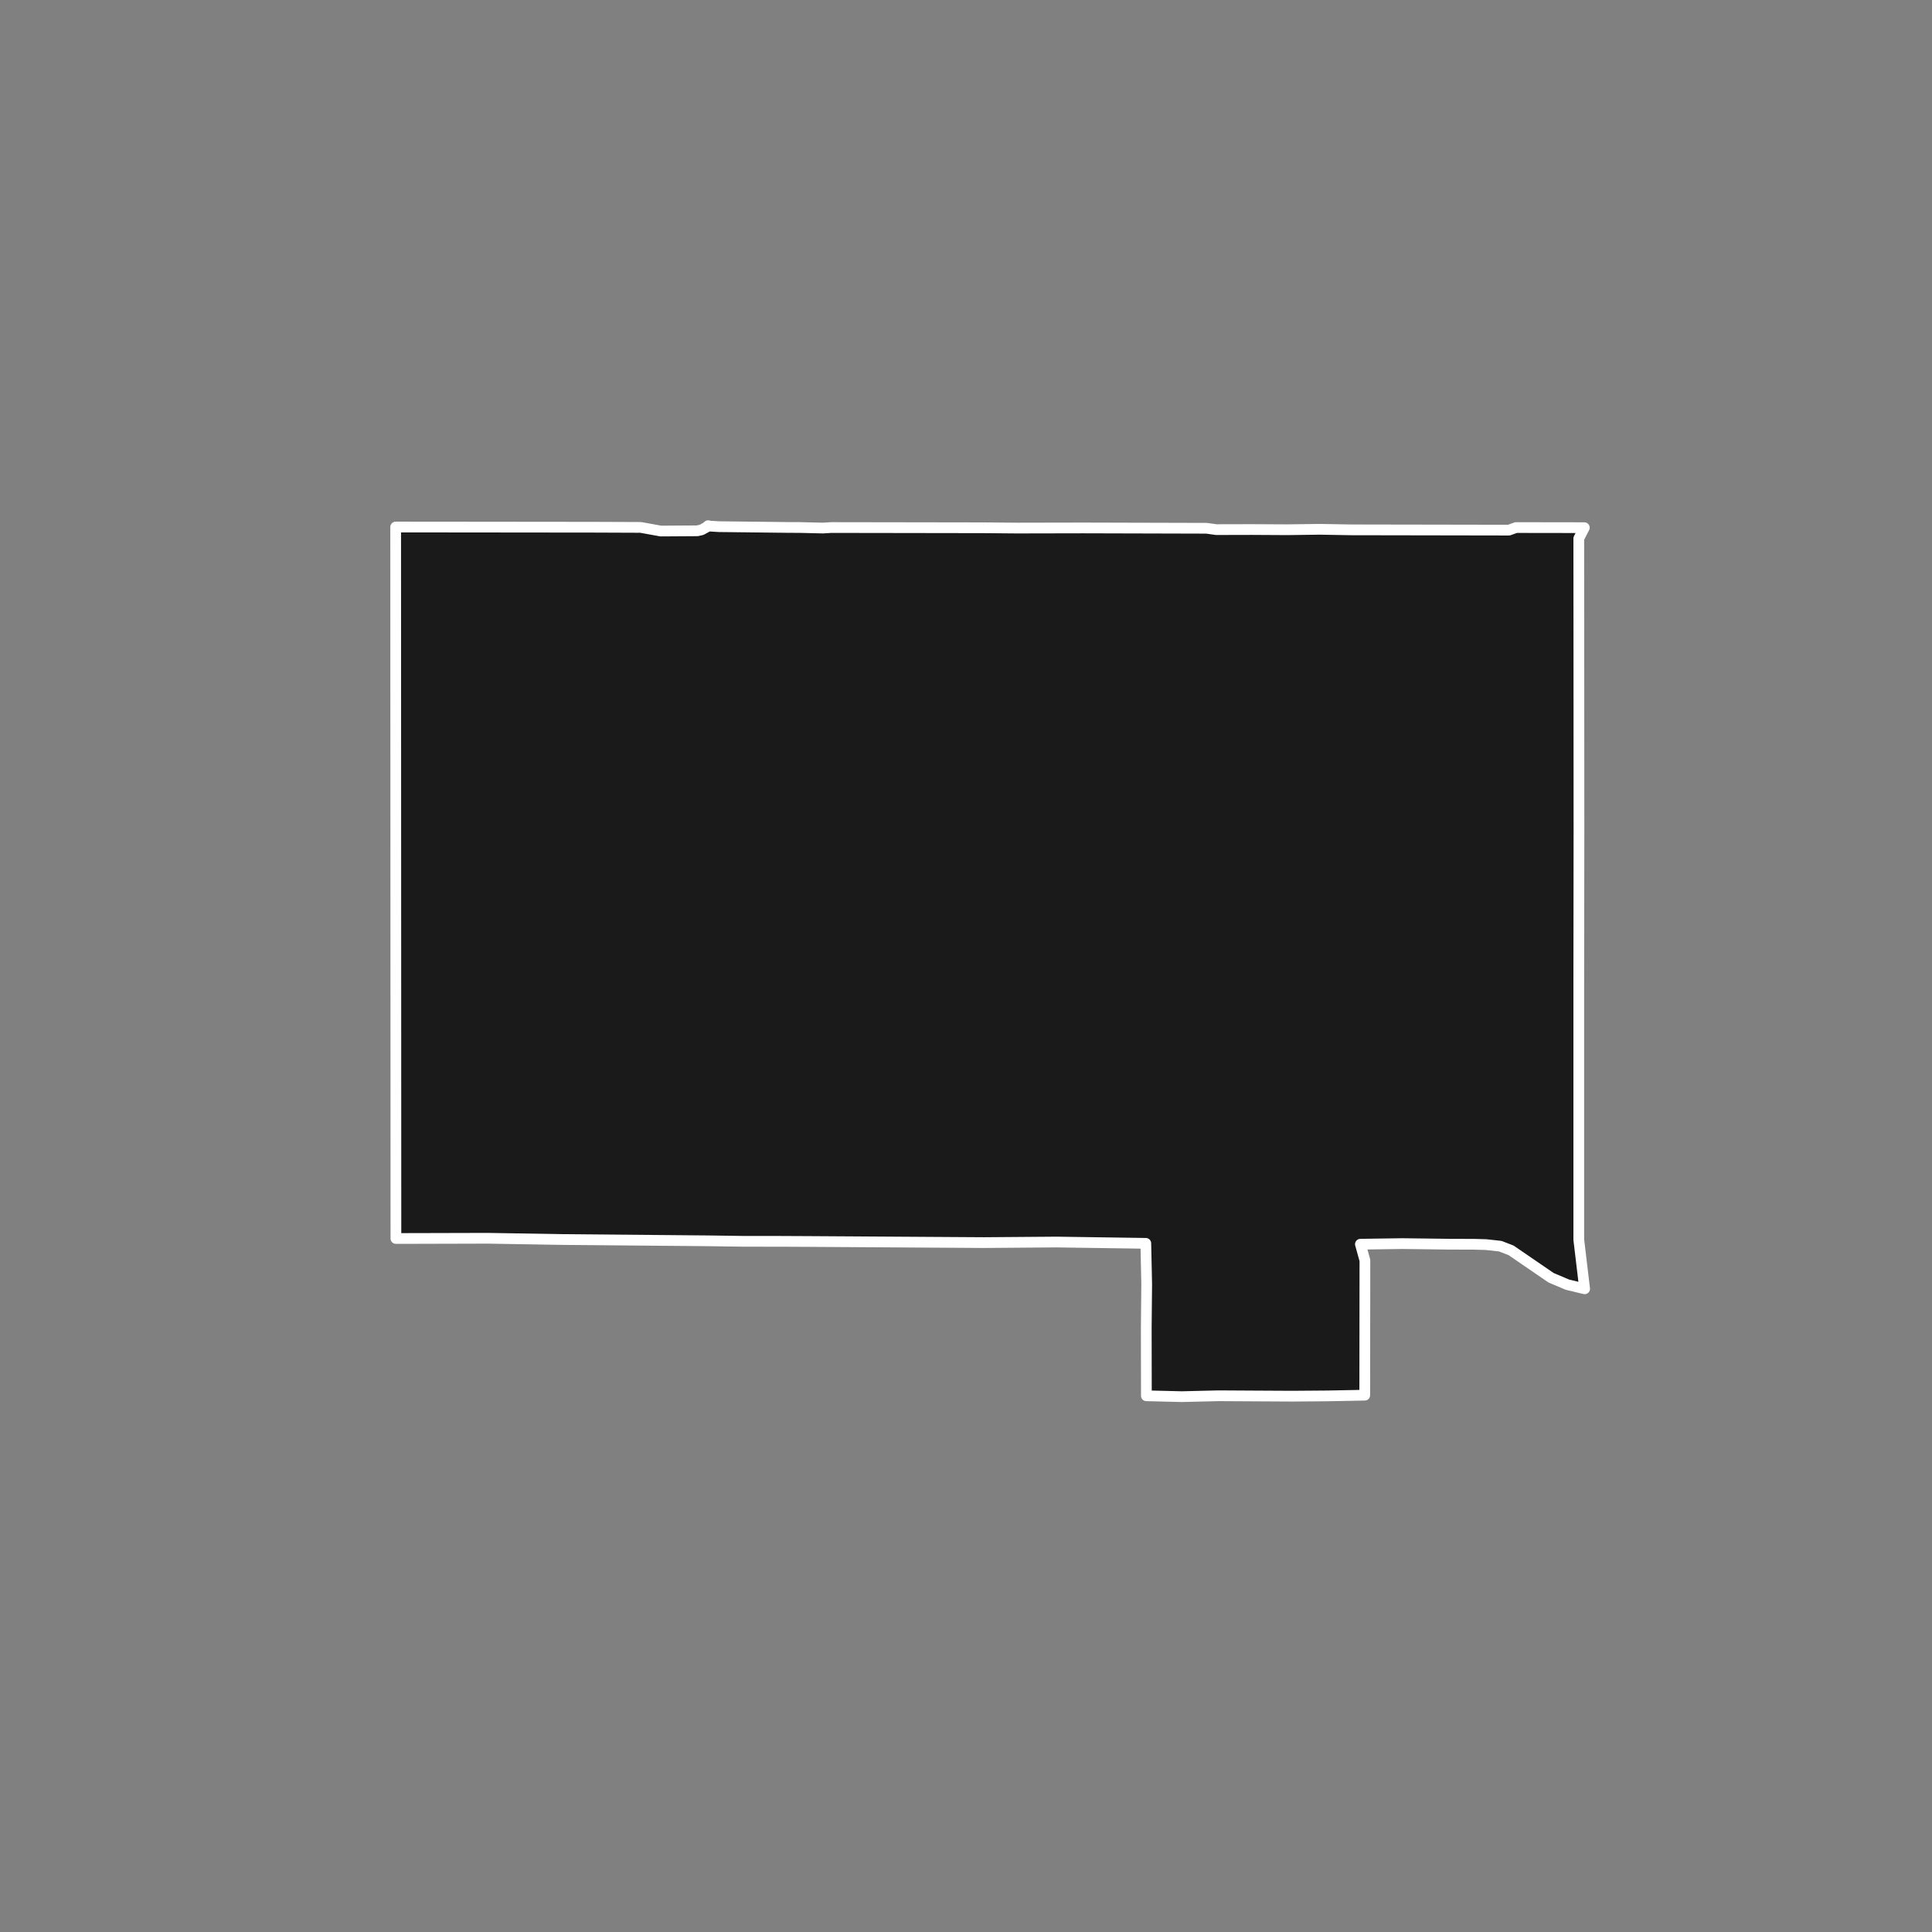 <?xml version="1.0" encoding="utf-8" standalone="no"?>
<!DOCTYPE svg PUBLIC "-//W3C//DTD SVG 1.1//EN"
  "http://www.w3.org/Graphics/SVG/1.1/DTD/svg11.dtd">
<!-- Created with matplotlib (https://matplotlib.org/) -->
<svg height="720pt" version="1.1" viewBox="0 0 720 720" width="720pt" xmlns="http://www.w3.org/2000/svg" xmlns:xlink="http://www.w3.org/1999/xlink">
 <rect x="0" y="0" width="720" height="720" fill="#808080" stroke="none"/>
 <defs>
  <style type="text/css">*{stroke-linecap:butt;stroke-linejoin:round;}</style>
 </defs>
 <g id="figure_1">
  <g id="patch_1">
   <path d="M 0 720 
L 720 720 
L 720 0 
L 0 0 
z
" style="fill:none;"/>
  </g>
  <g id="axes_1">
   <g id="patch_2">
    <path clip-path="url(#peb46cf1e9a)" d="M 366.478 196.687 
L 378.971 196.796 
L 403.537 196.747 
L 449.672 196.871 
L 453.254 197.374 
L 466.531 197.342 
L 479.648 197.418 
L 491.789 197.254 
L 503.619 197.459 
L 507.13 197.465 
L 515.58 197.48 
L 520.955 197.489 
L 534.608 197.513 
L 542.358 197.526 
L 548.342 197.537 
L 552.31 197.544 
L 562.316 197.561 
L 565.004 196.607 
L 590.431 196.646 
L 588.368 200.677 
L 588.405 253.276 
L 588.432 309.89 
L 588.368 366.404 
L 588.367 423.566 
L 588.367 461.994 
L 590.547 480.301 
L 584.147 478.764 
L 578.033 476.177 
L 563.123 465.961 
L 559.114 464.412 
L 553.832 463.831 
L 549.479 463.705 
L 540.079 463.675 
L 522.639 463.454 
L 506.983 463.681 
L 508.662 469.723 
L 508.6 519.943 
L 494.649 520.212 
L 481.361 520.314 
L 467.807 520.239 
L 454.048 520.162 
L 440.421 520.494 
L 427.223 520.17 
L 427.18 494.826 
L 427.338 478.482 
L 427.009 463.359 
L 393.718 462.871 
L 366.707 463.081 
L 301.231 462.666 
L 290.865 462.617 
L 276.995 462.603 
L 263.778 462.415 
L 209.409 461.933 
L 181.758 461.467 
L 158.775 461.528 
L 147.546 461.554 
L 147.453 196.408 
L 154.942 196.41 
L 168.85 196.424 
L 184.789 196.44 
L 197.256 196.453 
L 220.872 196.477 
L 238.762 196.547 
L 246.245 197.903 
L 259.844 197.817 
L 261.459 197.456 
L 263.242 196.483 
L 263.895 195.906 
L 264.652 196.074 
L 267.925 196.27 
L 294.488 196.574 
L 297.85 196.579 
L 306.696 196.792 
L 309.771 196.598 
L 342.183 196.648 
L 366.478 196.687 
" style="fill:#1a1a1a;stroke:#ffffff;stroke-linejoin:miter;stroke-width:4;"/>
   </g>
  </g>
 </g>
 <defs>
  <clipPath id="peb46cf1e9a">
   <rect height="543.6" width="558" x="90" y="86.4"/>
  </clipPath>
 </defs>
</svg>
